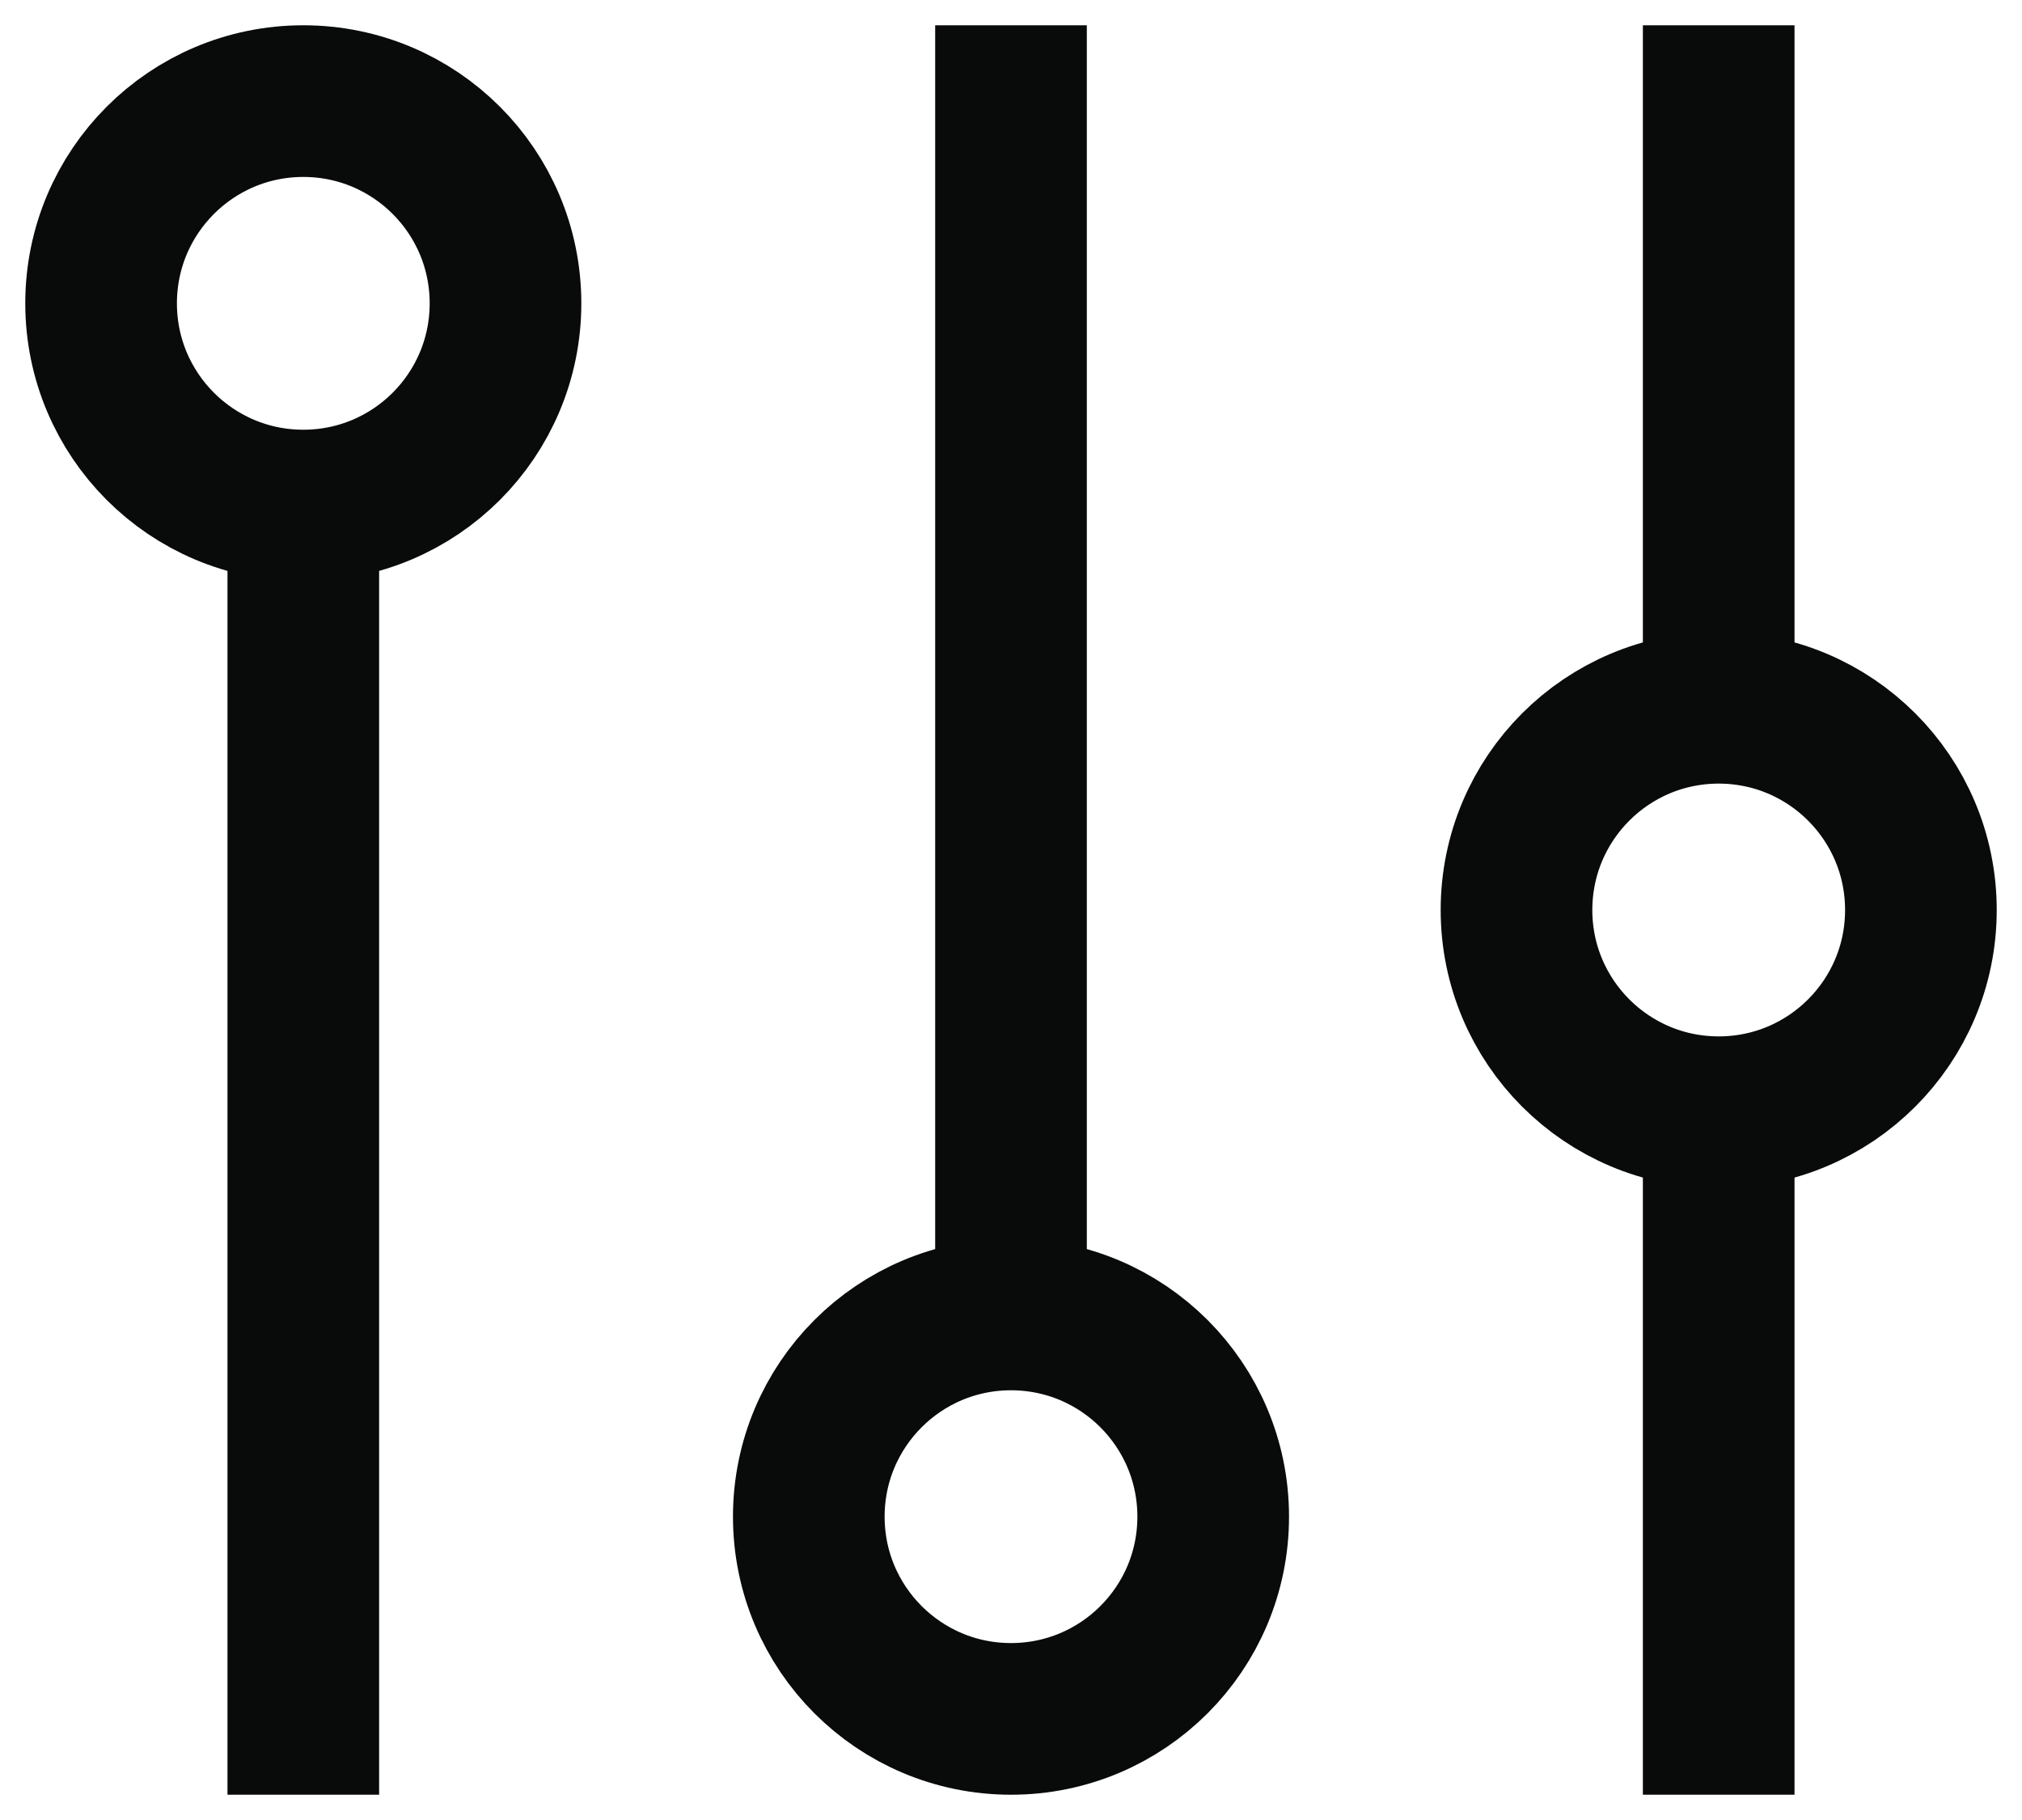 <svg width="20" height="18" viewBox="0 0 20 18" fill="none" xmlns="http://www.w3.org/2000/svg">
<path d="M17 11C18.105 11 19 10.105 19 9C19 7.895 18.105 7 17 7M17 11C15.895 11 15 10.105 15 9C15 7.895 15.895 7 17 7M17 11V17M17 7C17 7 17 3.343 17 1M10 13C8.895 13 8 13.895 8 15C8 16.105 8.895 17 10 17C11.105 17 12 16.105 12 15C12 13.895 11.105 13 10 13ZM10 13V1M3 5C4.105 5 5 4.105 5 3C5 1.895 4.105 1 3 1C1.895 1 1 1.895 1 3C1 4.105 1.895 5 3 5ZM3 5V17" stroke="#090A0A" stroke-width="1.5" stroke-linecap="square"/>
</svg>
